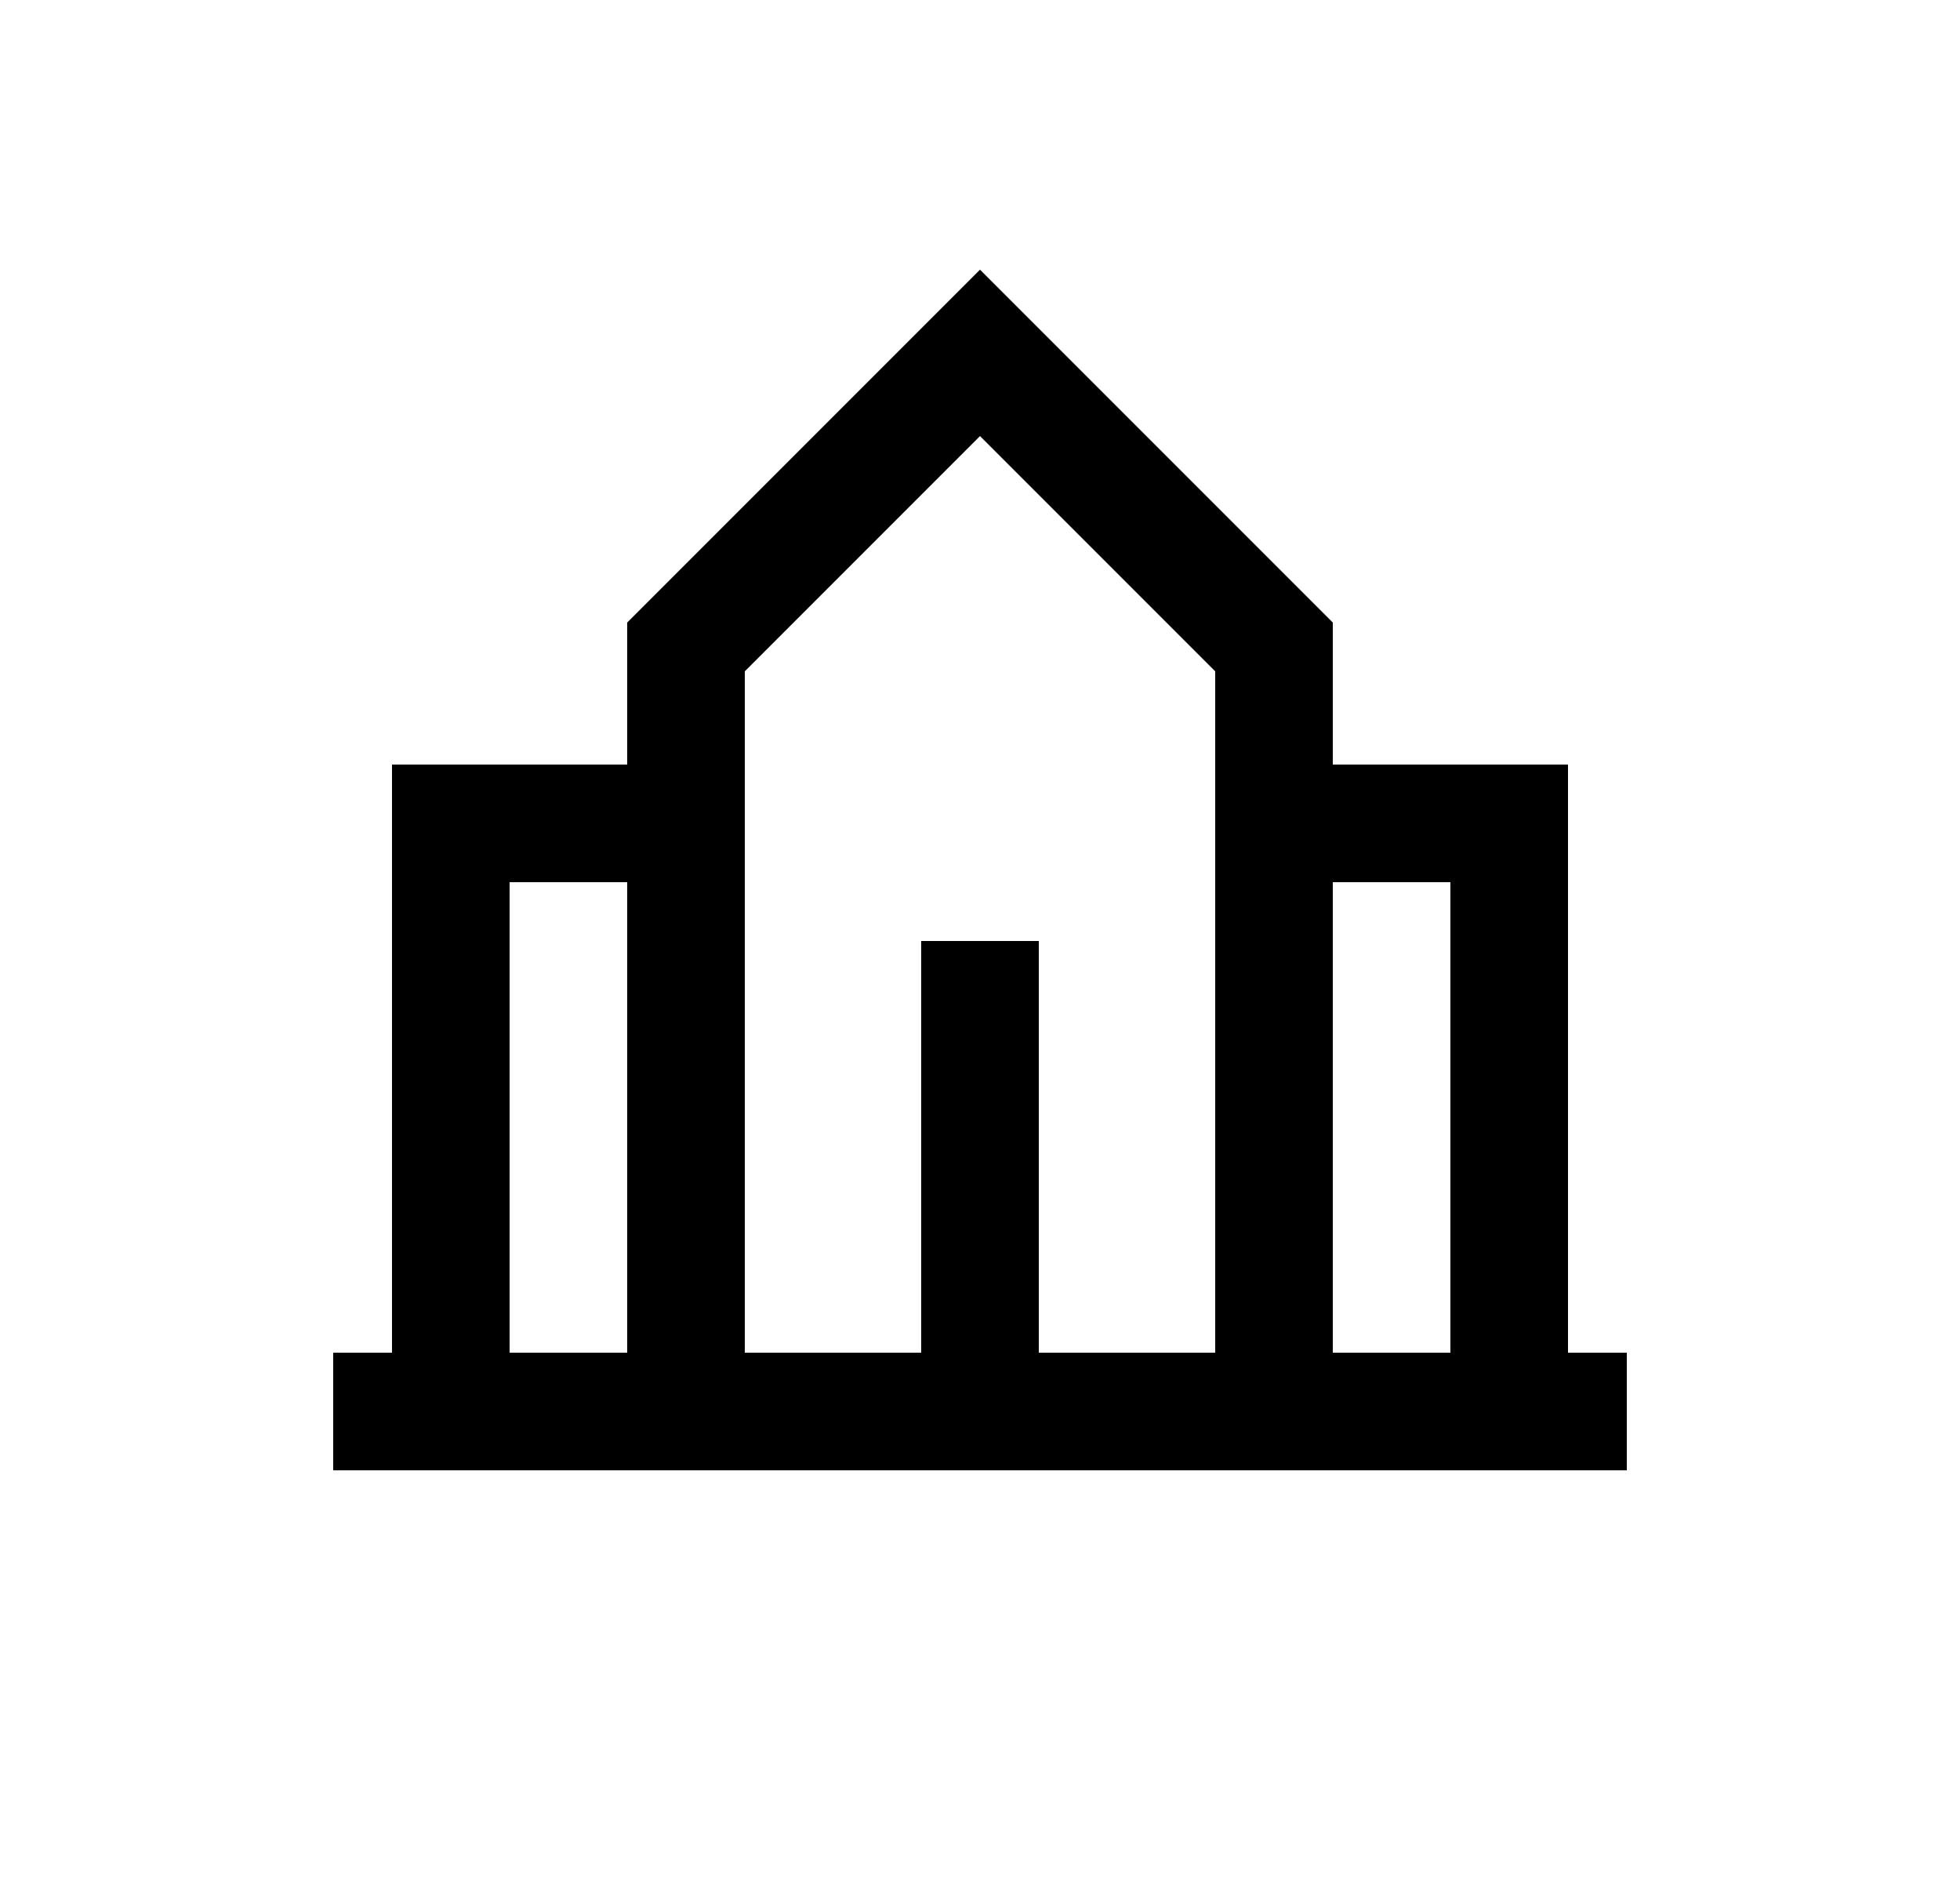 <svg width="25" height="24" viewBox="0 0 25 24" fill="none" xmlns="http://www.w3.org/2000/svg">
<path d="M12.5 3.439L17 7.939V9.75H20V17.25H20.75V18.75H4.25V17.25H5V9.75H8V7.939L12.5 3.439ZM17 17.25H18.5V11.25H17V17.25ZM8 11.25H6.5V17.25H8V11.25ZM9.5 8.561V17.25H11.75V12H13.25V17.25H15.5V8.561L12.5 5.561L9.5 8.561Z" fill="#0A0D14" style="fill:#0A0D14;fill:color(display-p3 0.039 0.051 0.078);fill-opacity:1;"/>
</svg>
